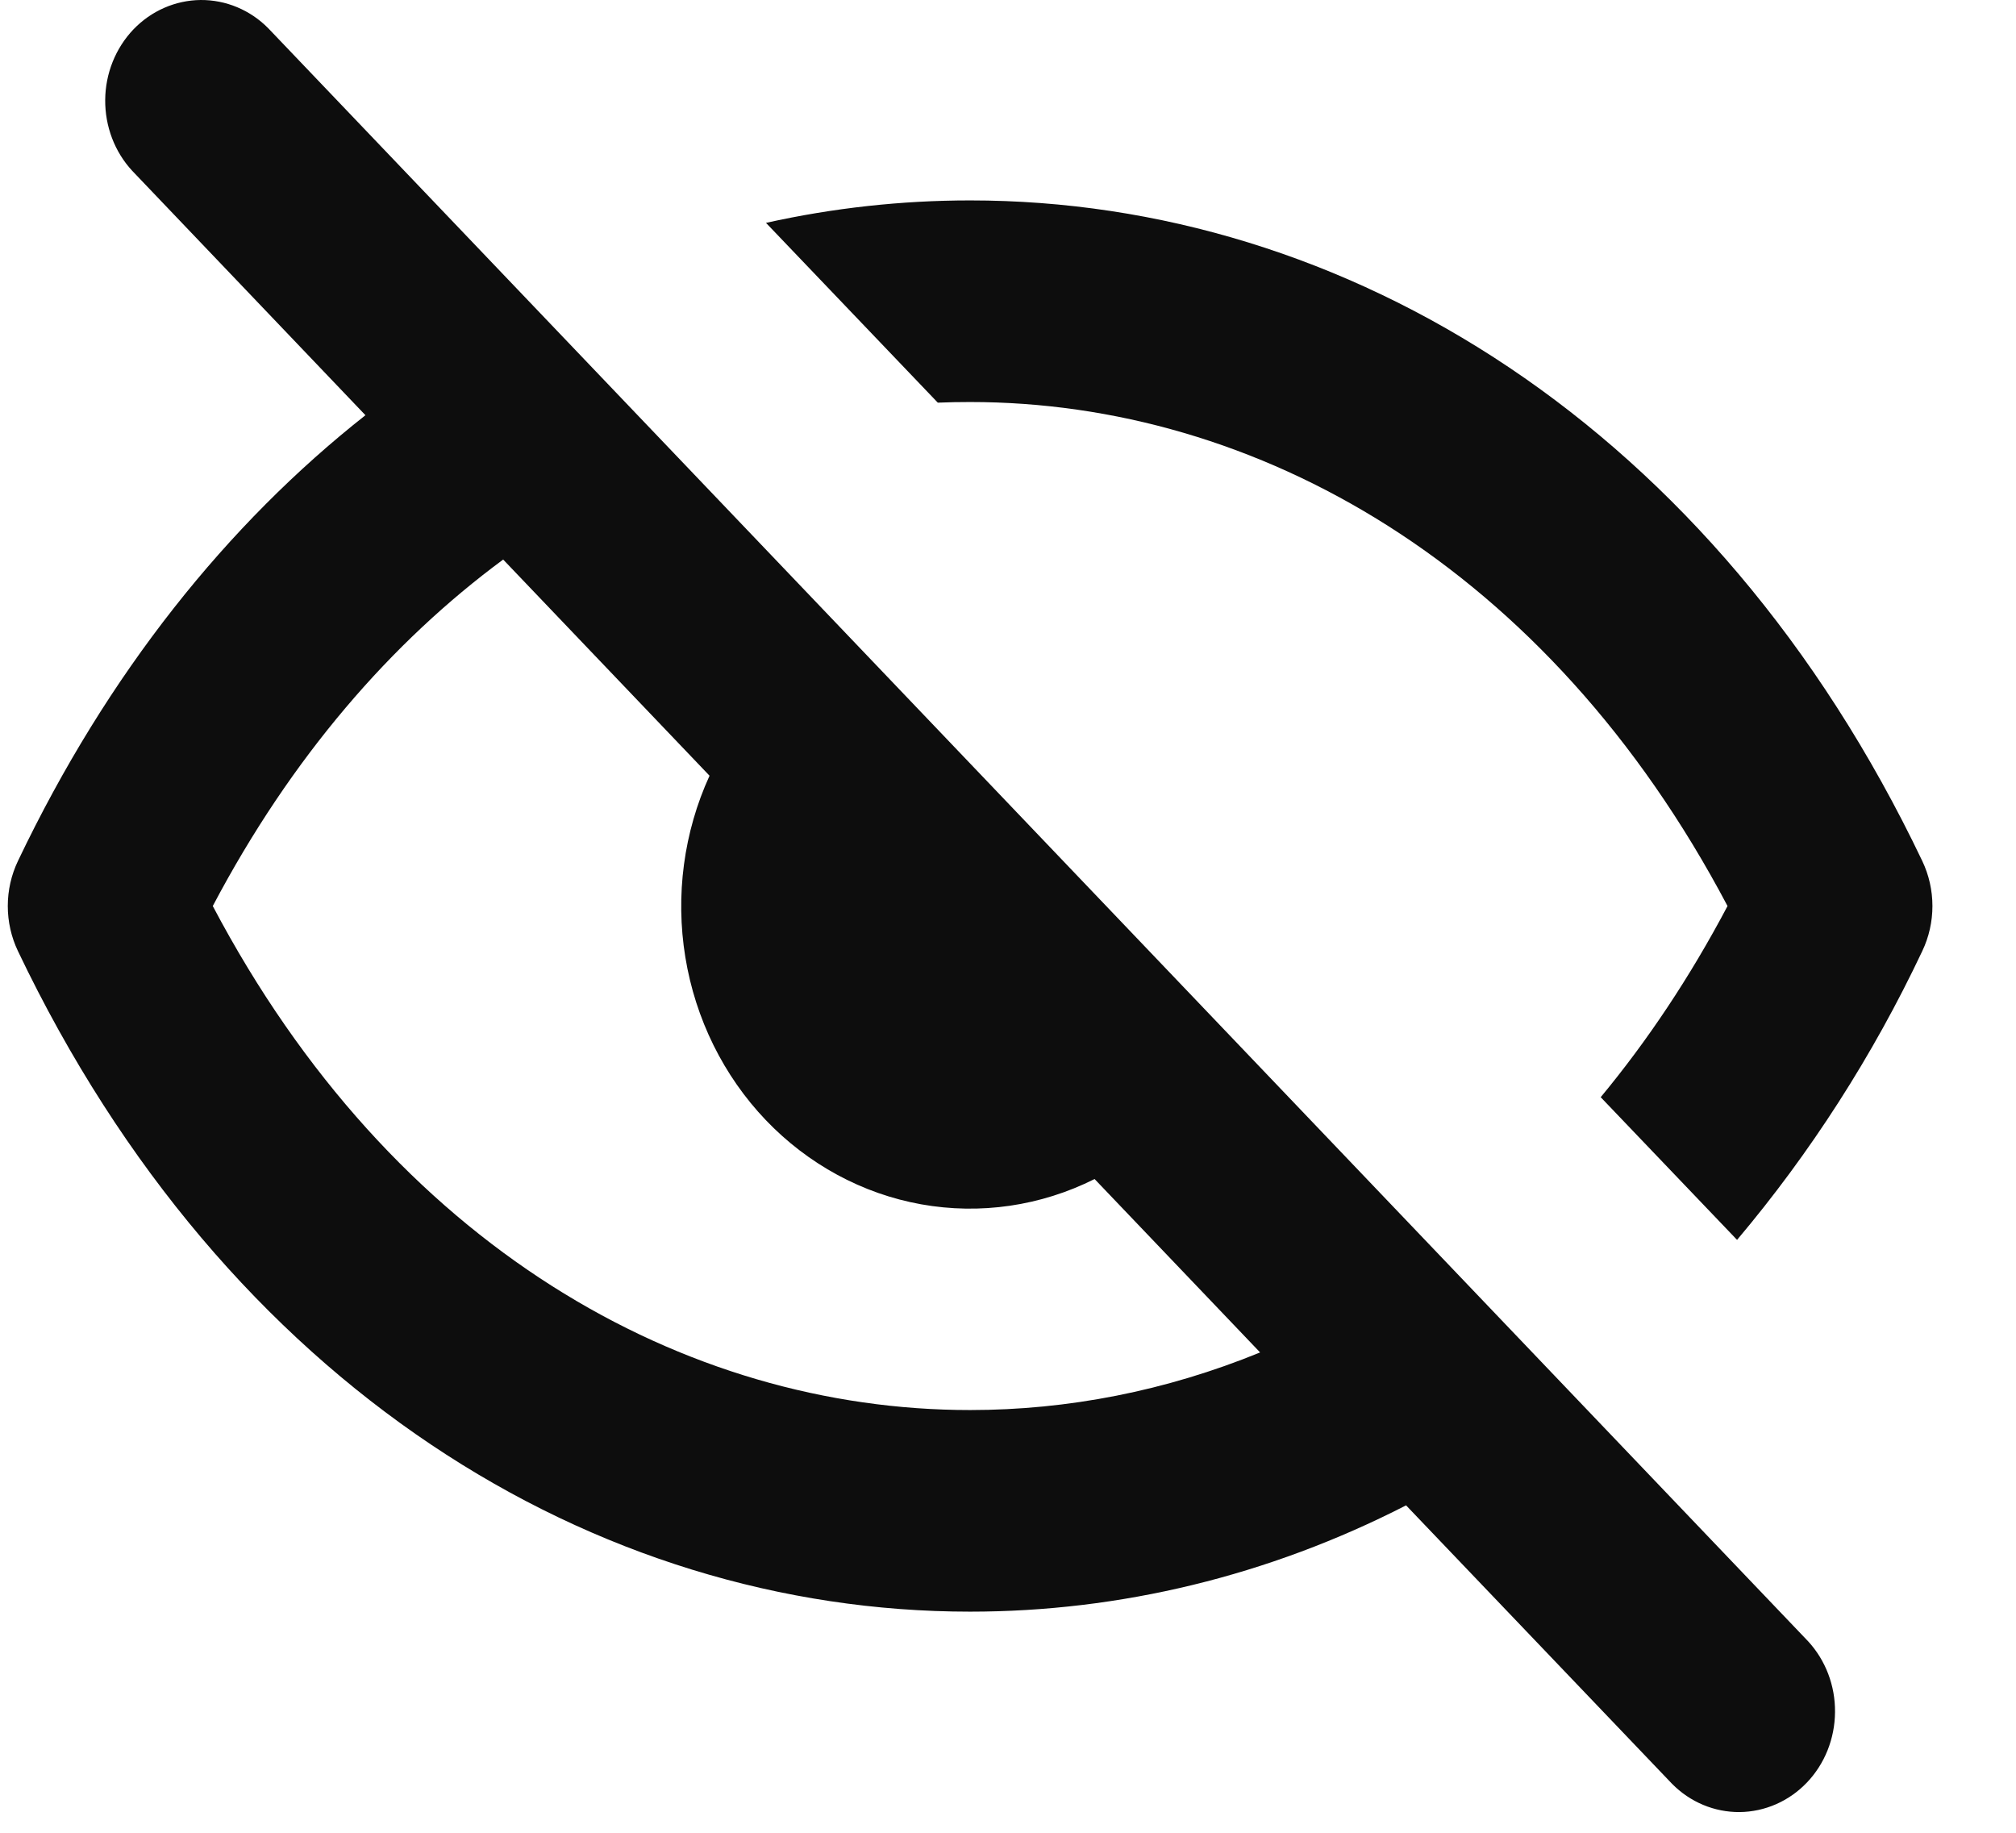 <svg width="22" height="20" viewBox="0 0 22 20" fill="none" xmlns="http://www.w3.org/2000/svg">
<path d="M2.928 0.309C2.73 0.108 2.464 -0.002 2.189 4.15851e-05C1.914 0.003 1.65 0.118 1.455 0.322C1.261 0.526 1.15 0.802 1.148 1.091C1.146 1.379 1.251 1.657 1.443 1.864L3.988 4.531C2.487 5.714 1.176 7.34 0.196 9.395C0.123 9.548 0.085 9.716 0.085 9.887C0.085 10.058 0.123 10.226 0.196 10.379C2.462 15.128 6.487 17.587 10.587 17.587C12.22 17.587 13.842 17.197 15.344 16.427L18.246 19.465C18.444 19.666 18.709 19.776 18.984 19.774C19.26 19.771 19.523 19.656 19.718 19.452C19.913 19.248 20.023 18.972 20.025 18.683C20.028 18.395 19.922 18.117 19.731 17.91L2.928 0.309ZM13.752 14.758C12.723 15.179 11.652 15.387 10.587 15.387C7.469 15.387 4.283 13.605 2.322 9.887C3.18 8.26 4.273 7.005 5.491 6.106L7.743 8.465C7.461 9.081 7.369 9.773 7.479 10.446C7.589 11.119 7.896 11.74 8.357 12.223C8.818 12.705 9.411 13.027 10.053 13.142C10.696 13.257 11.357 13.161 11.945 12.866L13.751 14.758H13.752ZM17.468 11.973C17.975 11.361 18.44 10.667 18.852 9.887C16.89 6.169 13.706 4.387 10.587 4.387C10.469 4.387 10.351 4.389 10.234 4.394L8.359 2.432C9.091 2.269 9.838 2.187 10.587 2.187C14.685 2.187 18.711 4.646 20.977 9.395C21.05 9.548 21.088 9.716 21.088 9.887C21.088 10.058 21.05 10.226 20.977 10.379C20.439 11.518 19.759 12.578 18.956 13.53L17.468 11.973Z" fill="#0D0D0D"/>
</svg>
